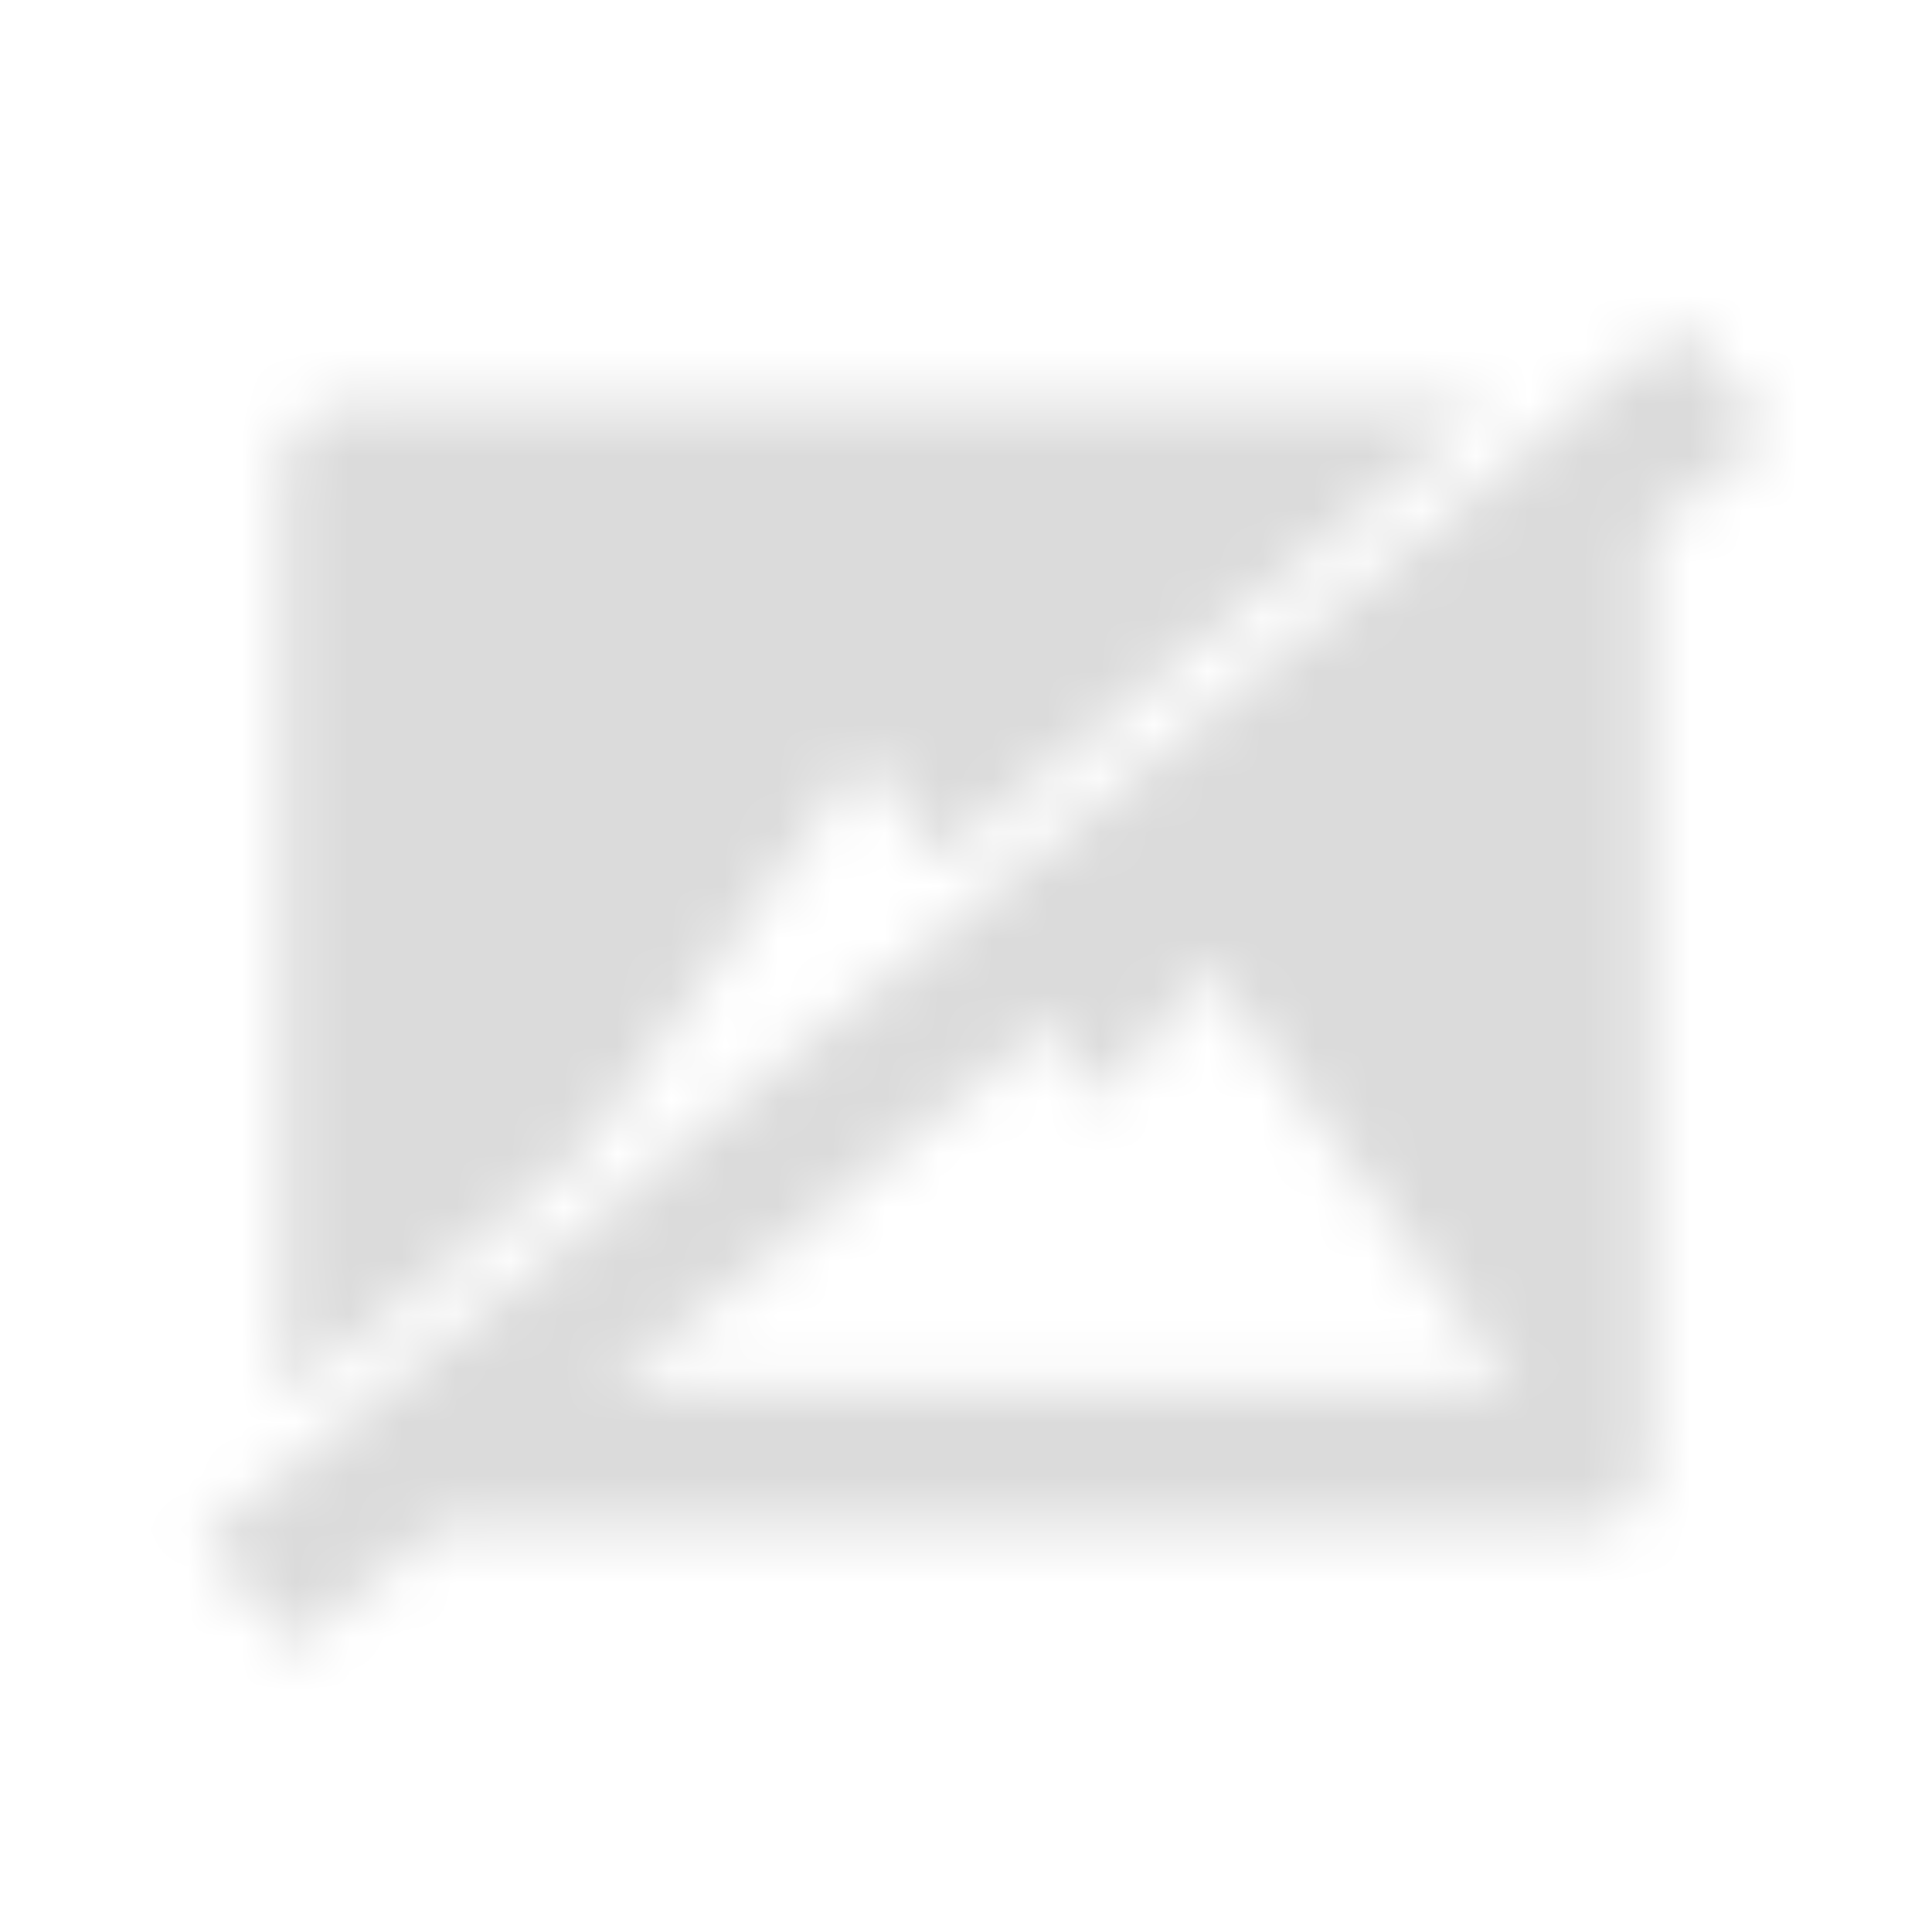 <svg xmlns="http://www.w3.org/2000/svg" xmlns:xlink="http://www.w3.org/1999/xlink" width="36" height="36" viewBox="0 0 36 36">
    <defs>
        <path id="5j10e6fe0a" d="M31.304 6.027l1.669 2.027-2.224 1.83.001 17.294c0 .369-.124.681-.373.938-.214.22-.467.345-.76.376l-.151.008H8.144l-2.698 2.223-1.669-2.027L31.304 6.027zM27.856 7.5l-10.373 8.542-1.394-1.993-5.2 7.424-5.64 4.643.001-17.294c0-.316.091-.591.274-.824l.1-.114c.213-.22.466-.345.76-.376l.15-.008h21.322zm-5.377 10.485l-1.851 2.552-1.029-1.47-8.244 6.788h16.827l-5.703-7.87z"/>
    </defs>
    <g fill="none" fill-rule="evenodd">
        <g>
            <g>
                <g>
                    <g>
                        <g>
                            <g>
                                <g>
                                    <g>
                                        <g>
                                            <g transform="translate(-1225 -593) translate(1064.25 409) translate(.75) translate(44) translate(24 40) translate(0 36) translate(0 84) translate(70) translate(10 12) translate(12 12)">
                                                <path d="M0 0H36V36H0z" opacity=".2"/>
                                                <mask id="nx6j4z6g4b" fill="#ffffff">
                                                    <use xlink:href="#5j10e6fe0a"/>
                                                </mask>
                                                <path fill="#dbdbdb" d="M0 0H36V36H0z" mask="url(#nx6j4z6g4b)"/>
                                            </g>
                                        </g>
                                    </g>
                                </g>
                            </g>
                        </g>
                    </g>
                </g>
            </g>
        </g>
    </g>
</svg>
